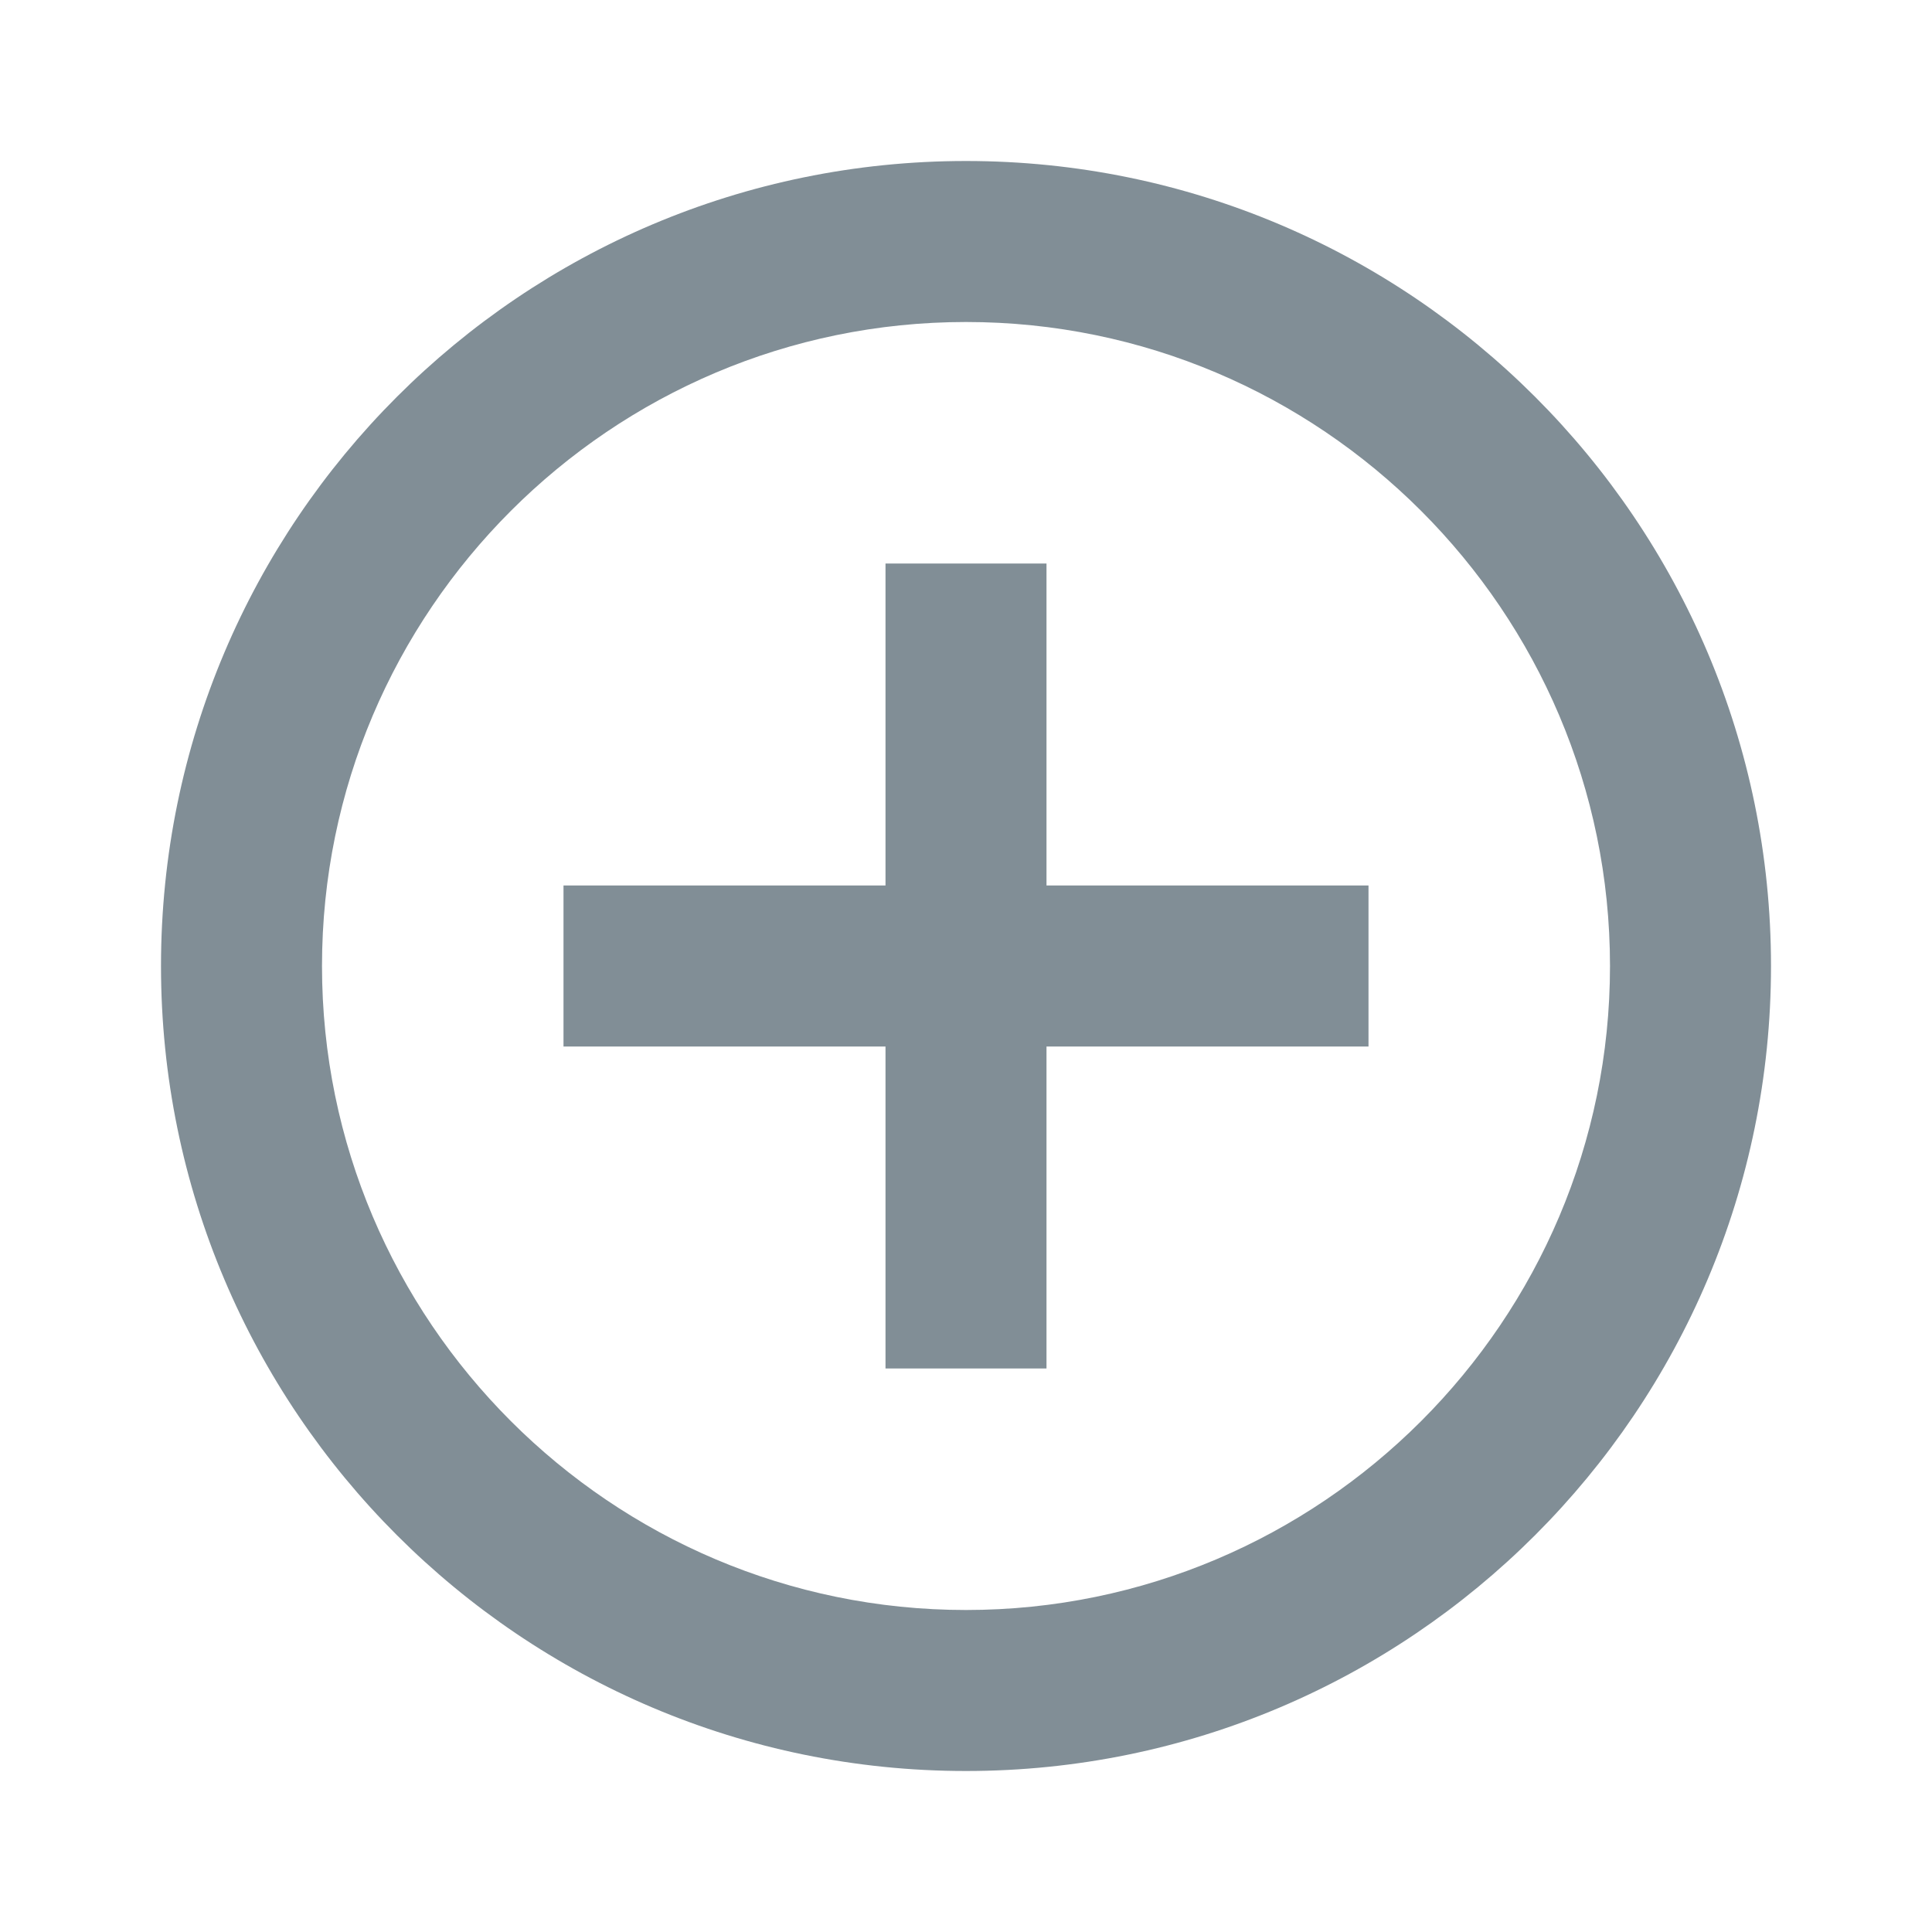<svg width="24" height="24" viewBox="0 0 24 24" version="1.1" xmlns="http://www.w3.org/2000/svg" xmlns:xlink="http://www.w3.org/1999/xlink">
<title>add_circle_outline</title>
<desc>Created using Figma</desc>
<g id="Canvas" transform="translate(-13195 -2664)">
<g id="Icons/Dark Grey/add_circle_outline">
<g id="Icons/Dark/add_circle_outline">
<g id="Shape">
<use xlink:href="#path0_fill" transform="translate(13197 2666)" fill="#818E96"/>
</g>
</g>
</g>
</g>
<defs>
<path id="path0_fill" fill-rule="evenodd" d="M 11 5L 9 5L 9 9L 5 9L 5 11L 9 11L 9 15L 11 15L 11 11L 15 11L 15 9L 11 9L 11 5ZM 10 0C 4.48 0 0 4.48 0 10C 0 15.52 4.48 20 10 20C 15.52 20 20 15.52 20 10C 20 4.48 15.52 0 10 0ZM 10 18C 5.59 18 2 14.41 2 10C 2 5.59 5.59 2 10 2C 14.41 2 18 5.59 18 10C 18 14.41 14.41 18 10 18Z"/>
</defs>
</svg>
